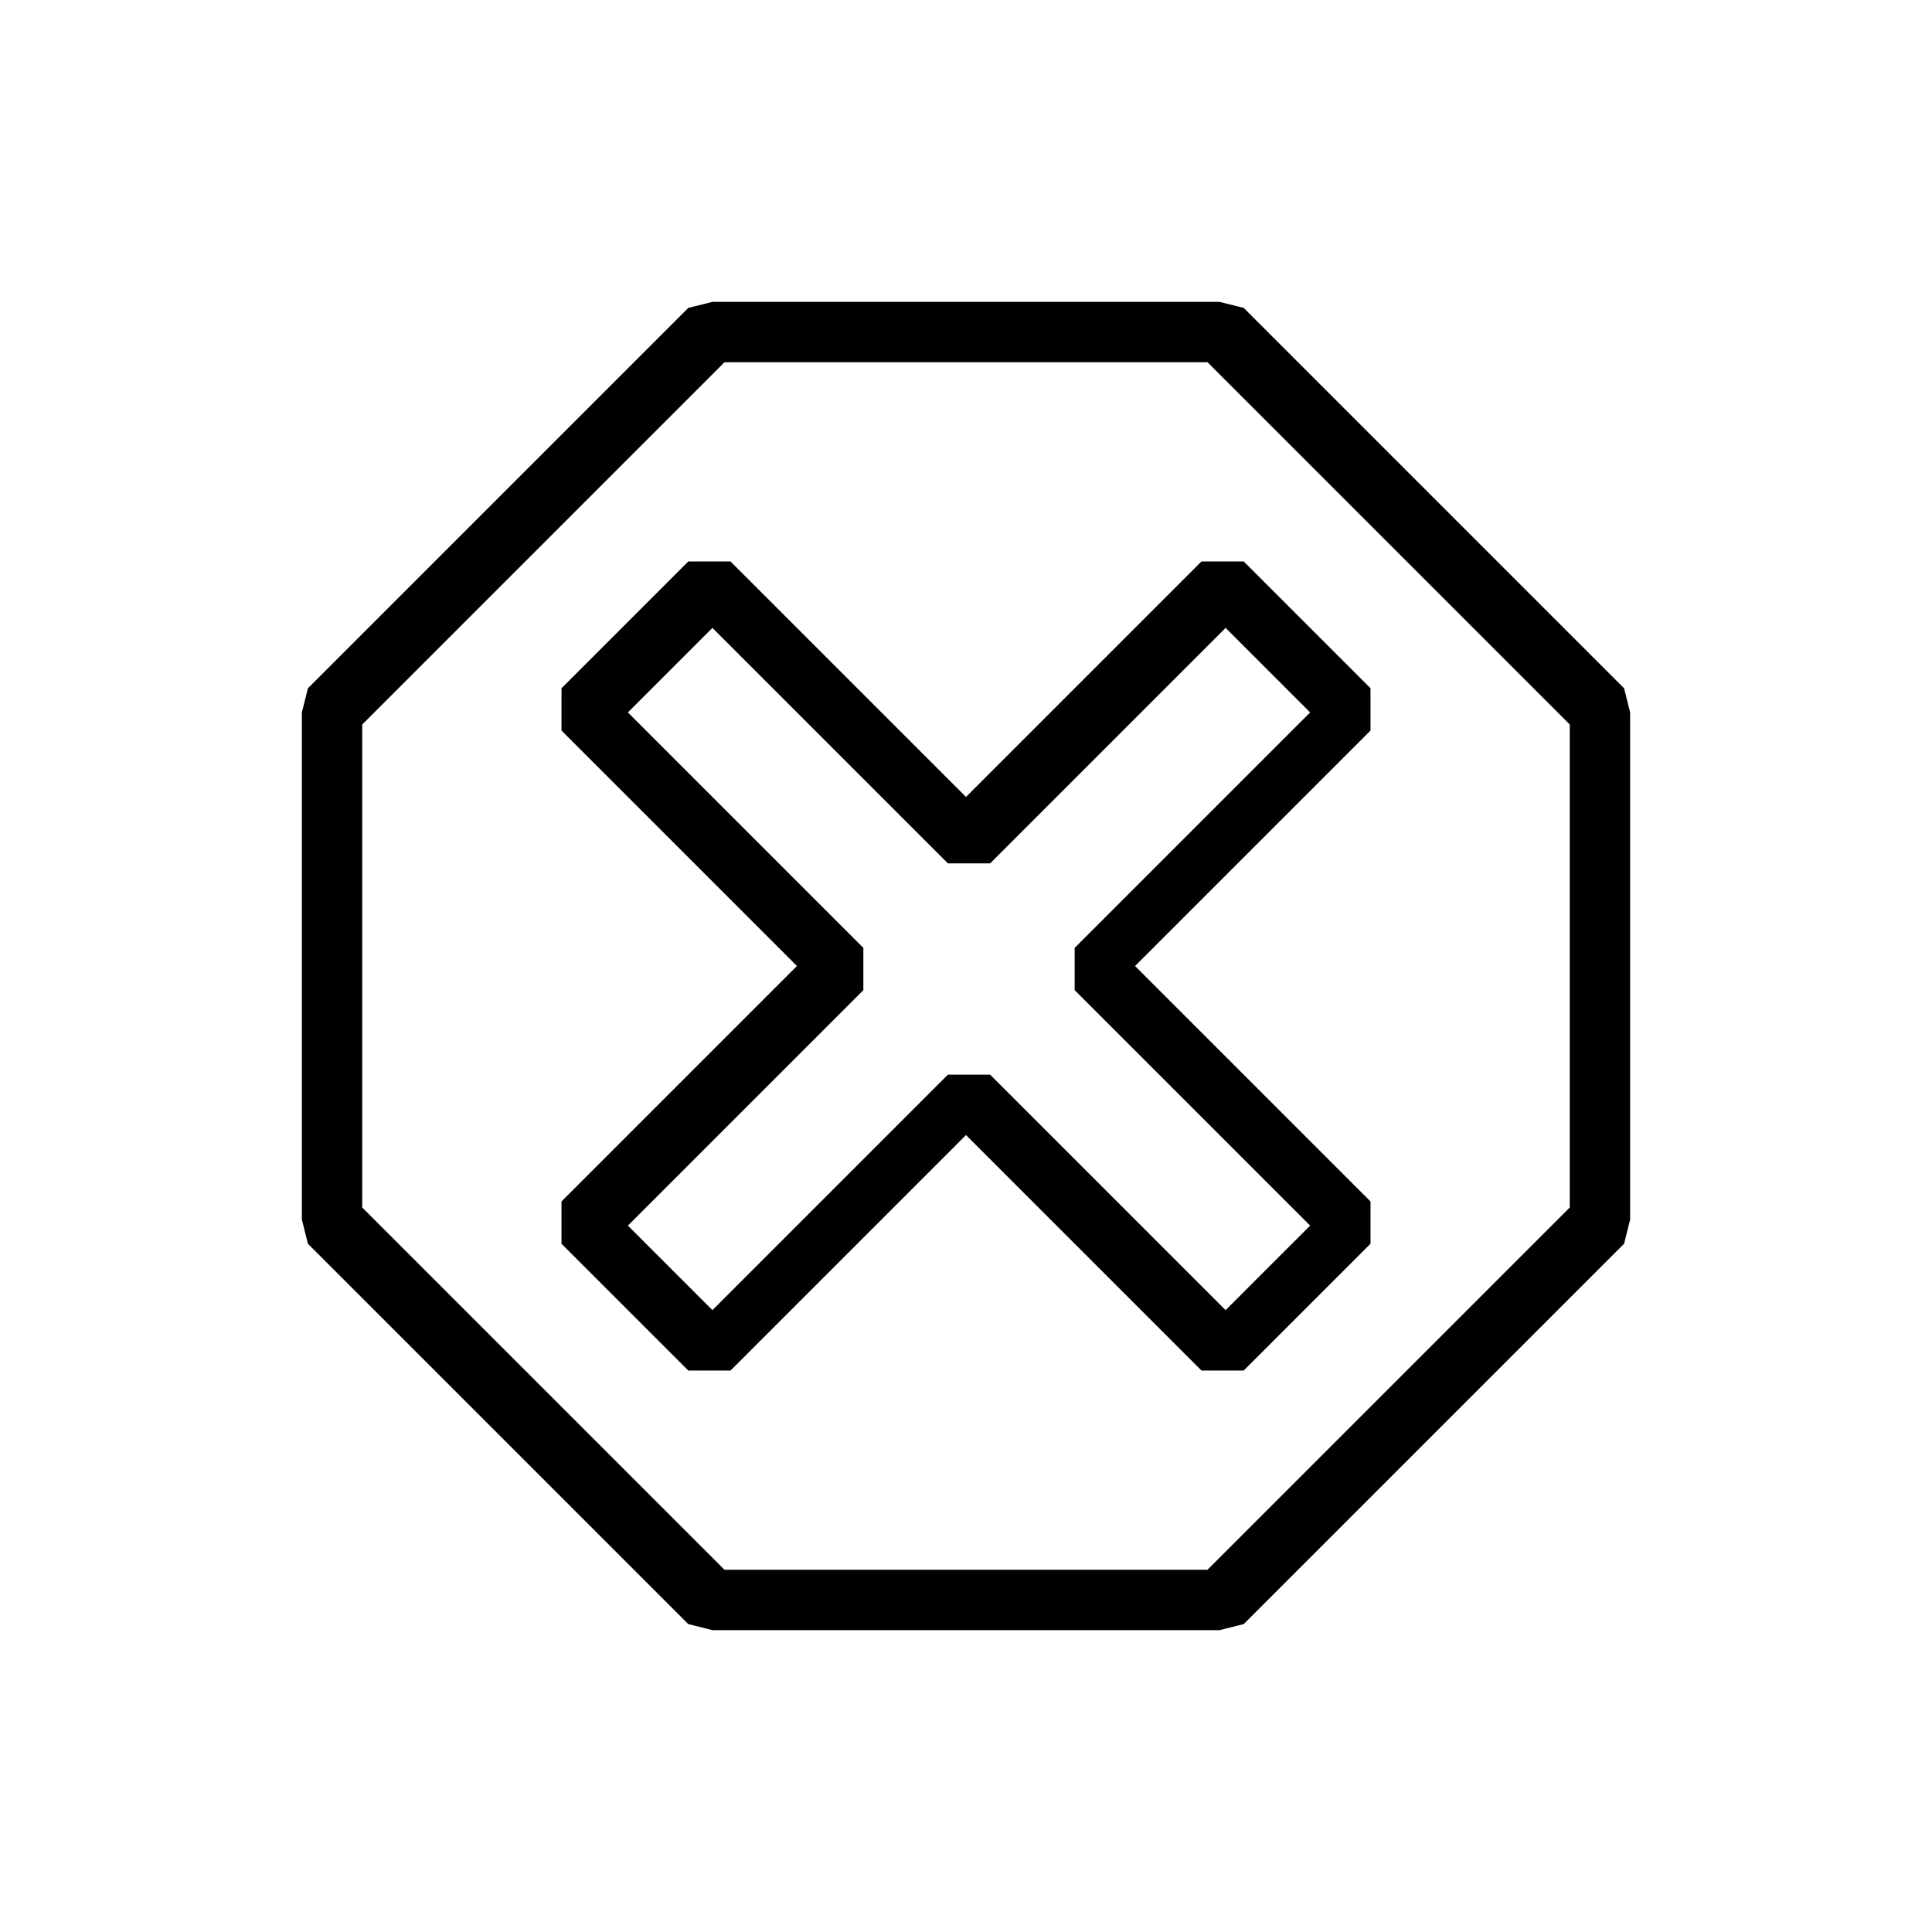 <svg version="1.1" x="0px" y="0px" width="32px" height="32px" viewBox="0 0 32 32" enableBackground="new 0 0 32 32" className="Icon_core">
  <g style="stroke: none;">
    <path d="M16,13.2l-3.9-3.9h-0.7l-2.1,2.1v0.7l3.9,3.9l-3.9,3.9v0.7l2.1,2.1h0.7l3.9-3.9l3.9,3.9h0.7l2.1-2.1v-0.7 L18.8,16l3.9-3.9v-0.7l-2.1-2.1h-0.7L16,13.2z M21.7,11.8l-3.9,3.9v0.7l3.9,3.9l-1.4,1.4l-3.9-3.9h-0.7l-3.9,3.9l-1.4-1.4l3.9-3.9 v-0.7l-3.9-3.9l1.4-1.4l3.9,3.9h0.7l3.9-3.9L21.7,11.8z">
    </path>
    <path d="M26.9,11.4l-6.3-6.3L20.2,5h-8.4l-0.4,0.1l-6.3,6.3L5,11.8v8.4l0.1,0.4l6.3,6.3l0.4,0.1h8.4l0.4-0.1 l6.3-6.3l0.1-0.4v-8.4L26.9,11.4z M26,20l-6,6h-8l-6-6v-8l6-6h8l6,6V20z">
    </path>
  </g>
</svg>
